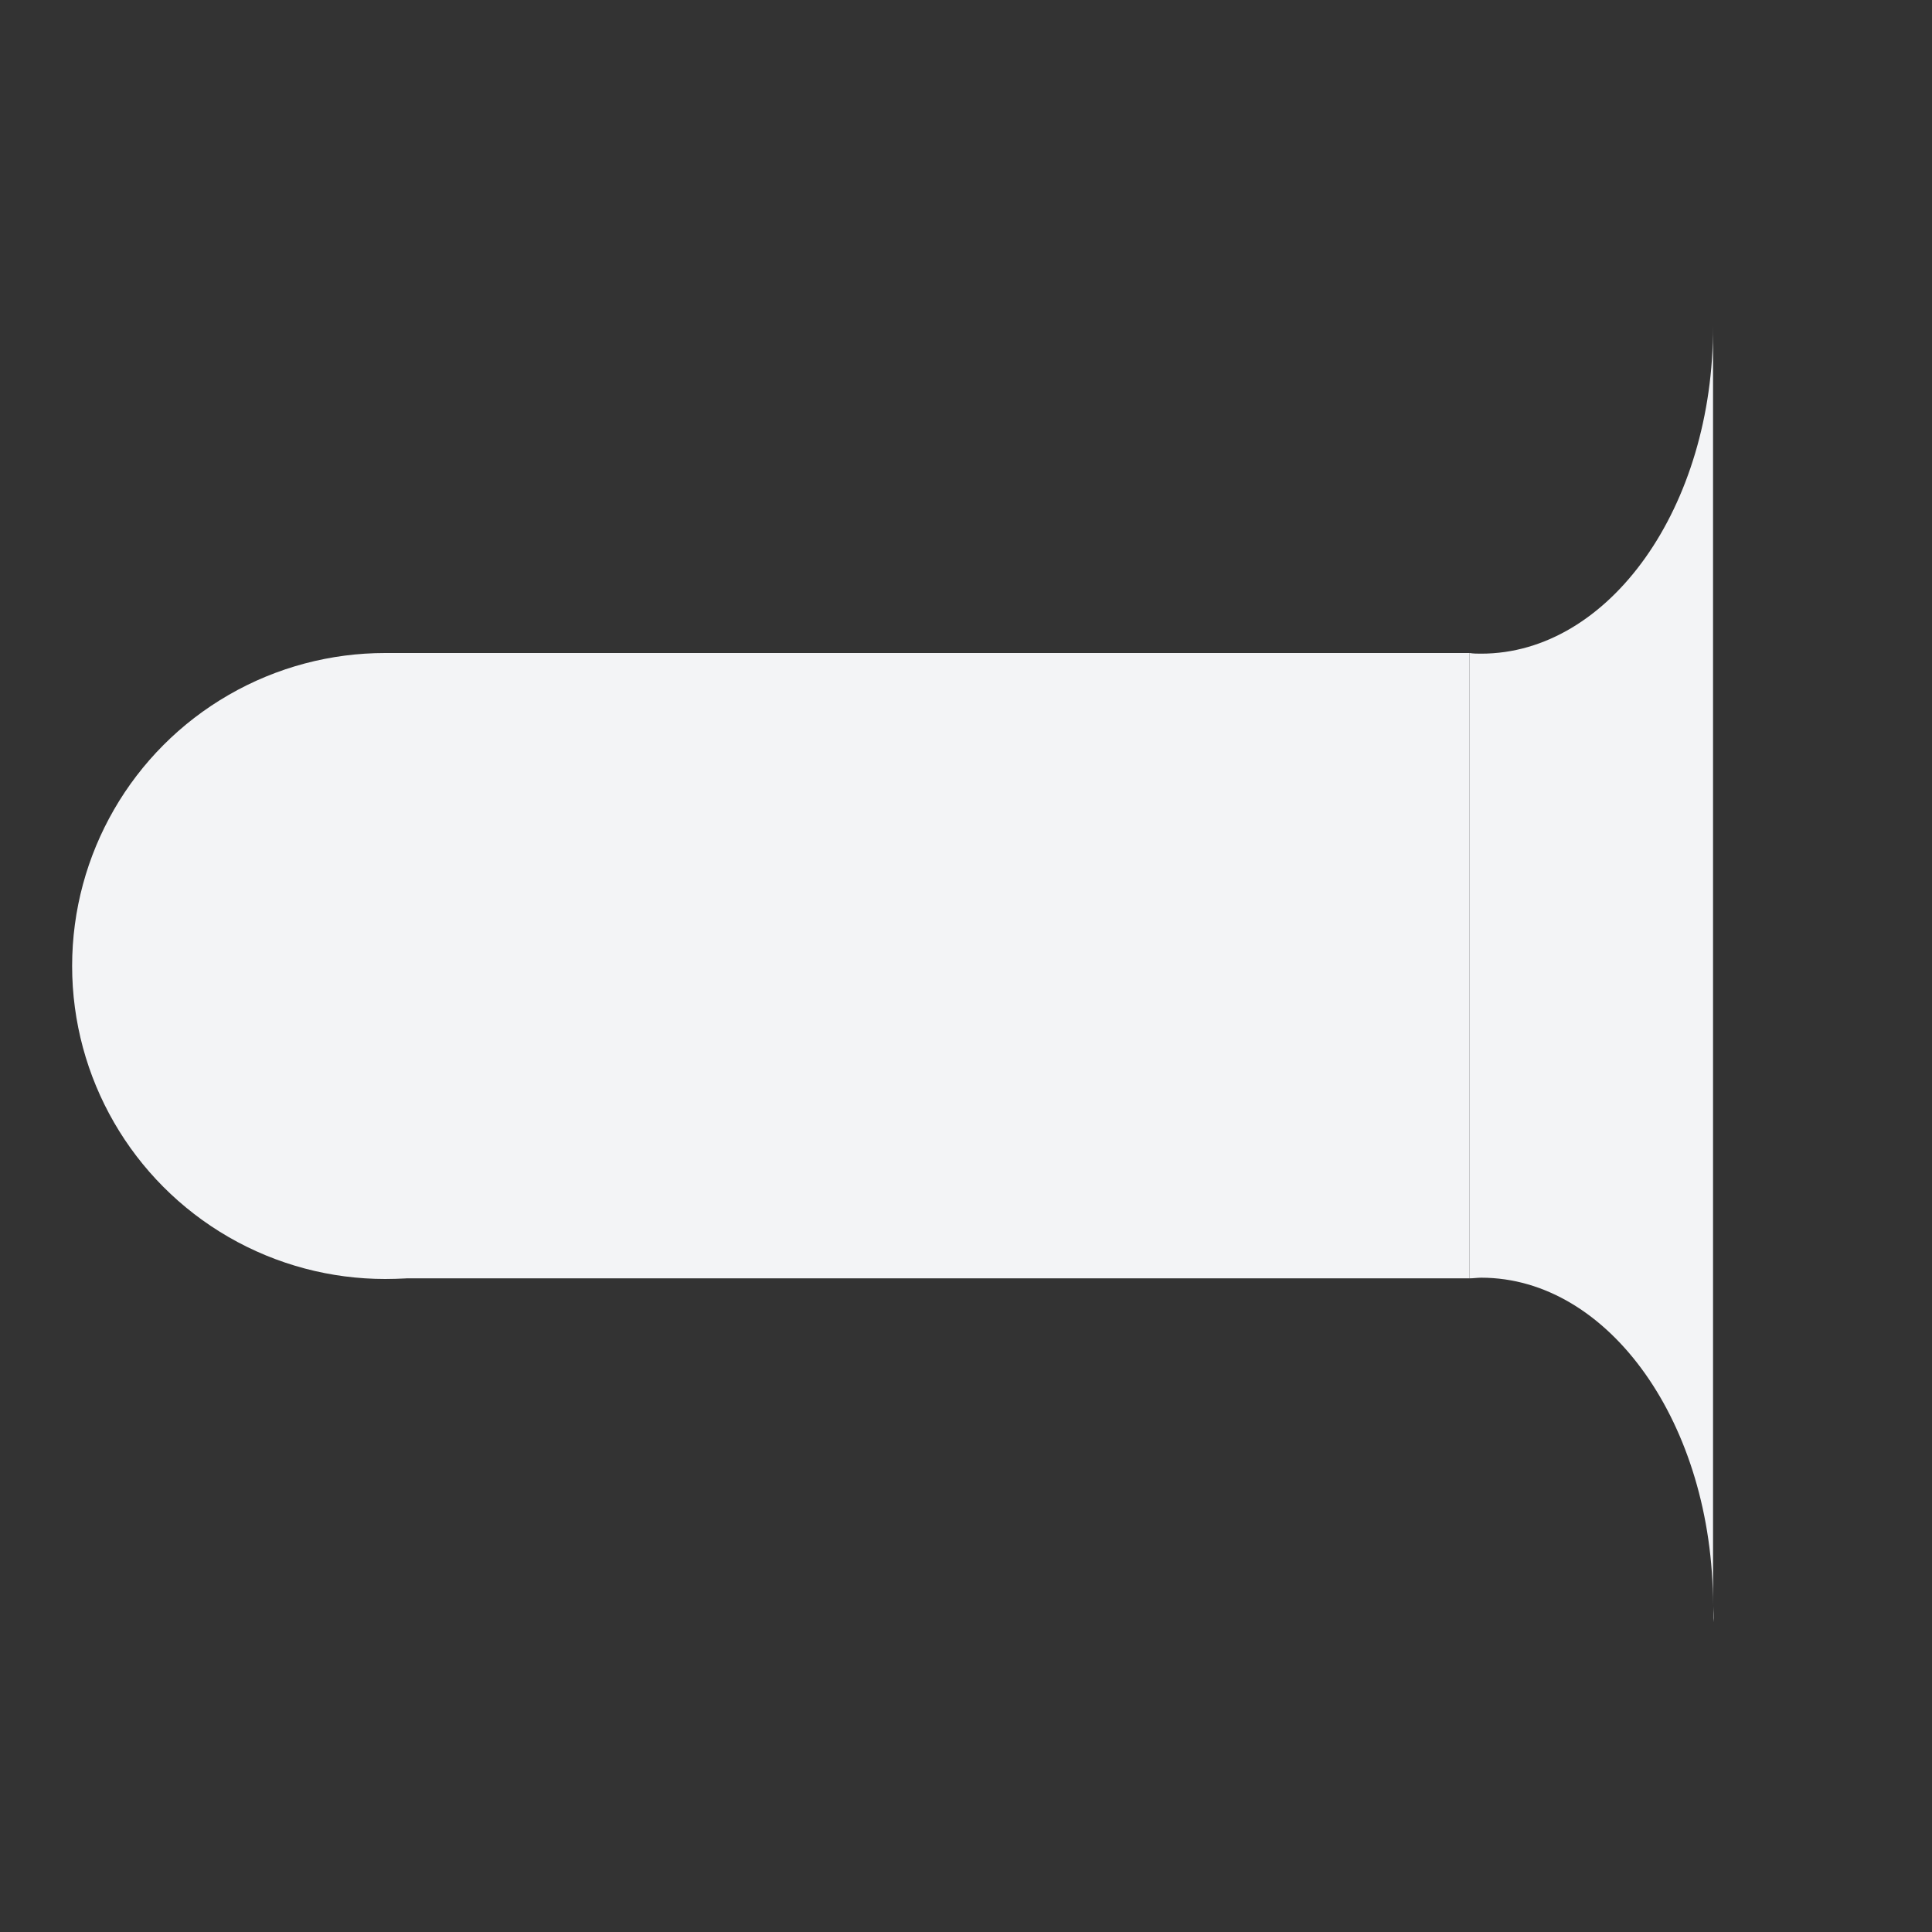 <?xml version="1.0" encoding="utf-8"?>
<!-- Generator: Adobe Illustrator 24.1.2, SVG Export Plug-In . SVG Version: 6.00 Build 0)  -->
<svg version="1.1" id="Layer_1" xmlns="http://www.w3.org/2000/svg" xmlns:xlink="http://www.w3.org/1999/xlink" x="0px" y="0px"
	 viewBox="0 0 300 300" style="enable-background:new 0 0 300 300;" xml:space="preserve">
<rect x="0" y="0" width="300" height="300" fill="#333333" stroke="none"/>
<style type="text/css">
	.st0{fill:#F3F4F6;}
</style>
<circle class="st0" cx="59.8" cy="150" r="48.6"/>
<g>
	<path class="st0" d="M266.1,251.9v-2.5C266.1,250.2,266,251,266.1,251.9L266.1,251.9z"/>
	<path class="st0" d="M230,101.5c-0.6,0-1.2,0-1.8-0.1v97.1c0.6,0,1.2-0.1,1.8-0.1c19.9,0,36,22.8,36,50.9V50.6
		C266.1,78.7,249.9,101.5,230,101.5z"/>
</g>
<rect x="59.8" y="101.4" class="st0" width="168.4" height="97.1"/>
</svg>
